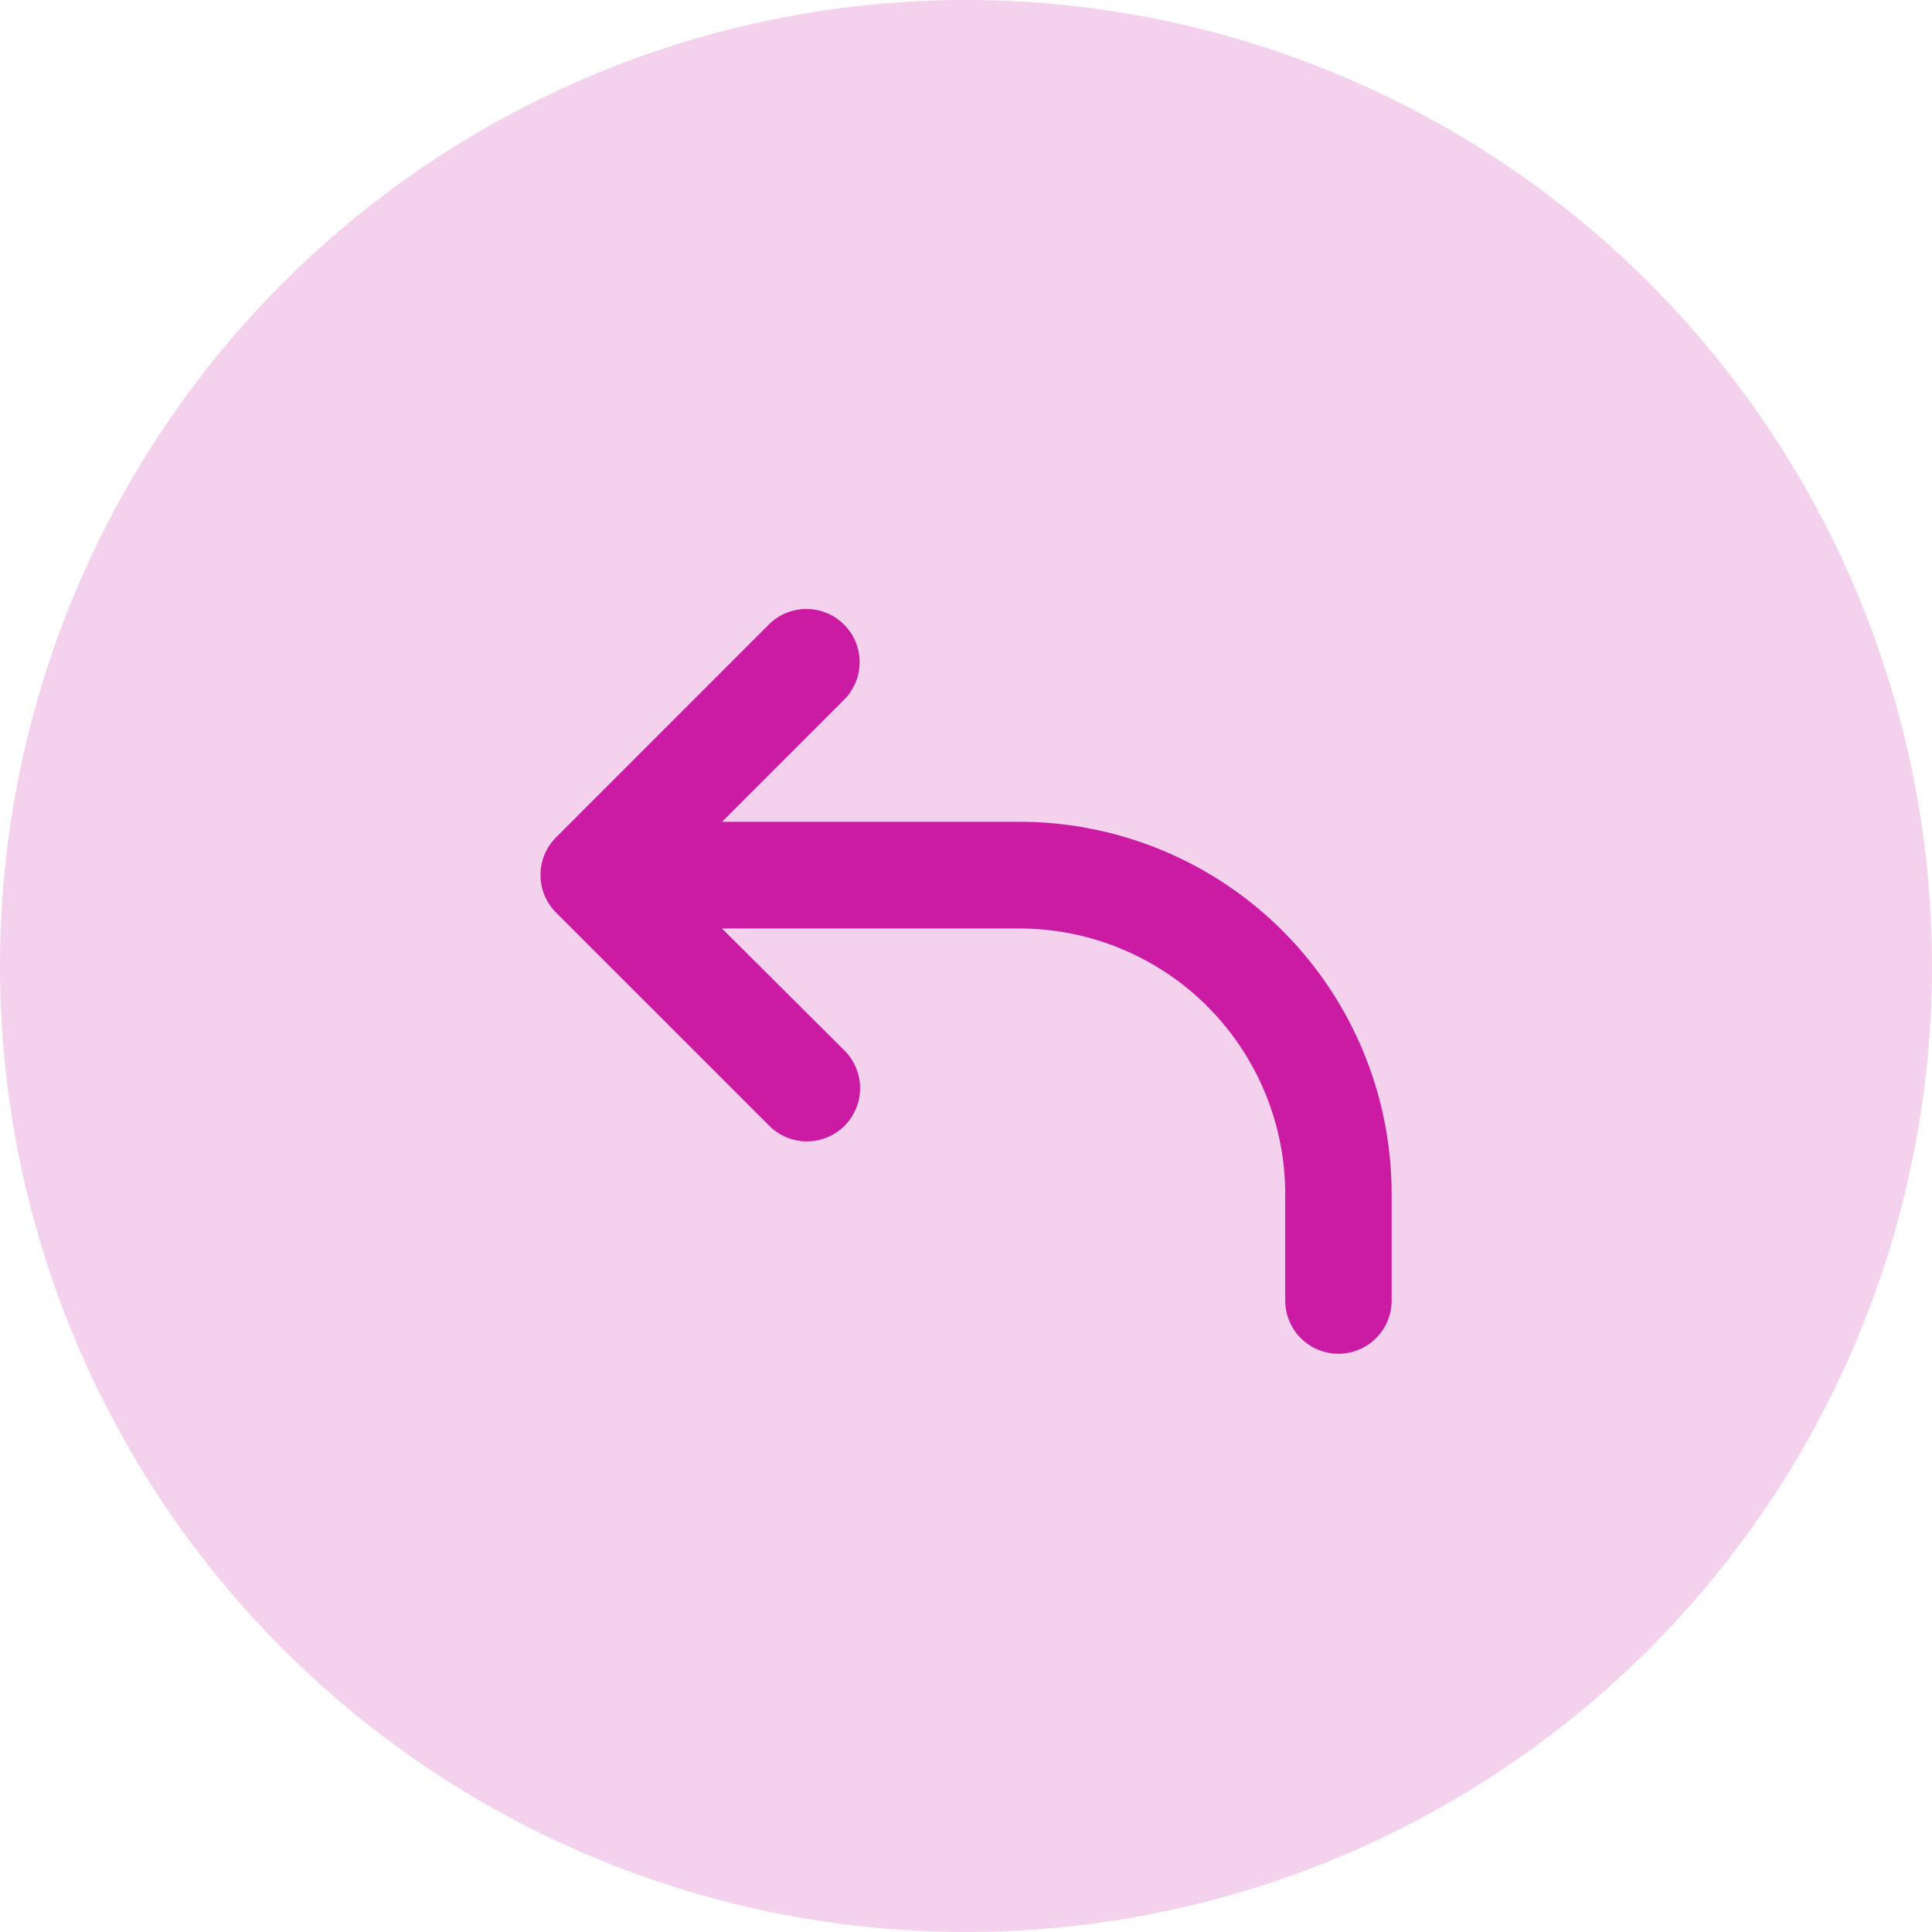 <svg xmlns="http://www.w3.org/2000/svg" width="26" height="26" viewBox="0 0 26 26">
  <defs>
    <style>
      .cls-1, .cls-2 {
        fill: #cb1ba3;
      }

      .cls-1 {
        opacity: 0.2;
      }

      .cls-2 {
        fill-rule: evenodd;
      }
    </style>
  </defs>
  <g id="Group_632" data-name="Group 632" transform="translate(-1086 -802)">
    <circle id="Ellipse_5" data-name="Ellipse 5" class="cls-1" cx="13" cy="13" r="13" transform="translate(1086 802)"/>
    <path id="Path_9042" data-name="Path 9042" class="cls-2" d="M6.086,3.21a.716.716,0,0,1,0,1.012L4.444,5.864h4a5.011,5.011,0,0,1,5.011,5.011v1.432a.716.716,0,1,1-1.432,0V10.875A3.579,3.579,0,0,0,8.443,7.3h-4L6.086,8.937A.716.716,0,1,1,5.073,9.949L2.21,7.086a.716.716,0,0,1,0-1.012L5.073,3.21a.716.716,0,0,1,1.012,0Z" transform="translate(1091.273 807.195)"/>
  </g>
</svg>
